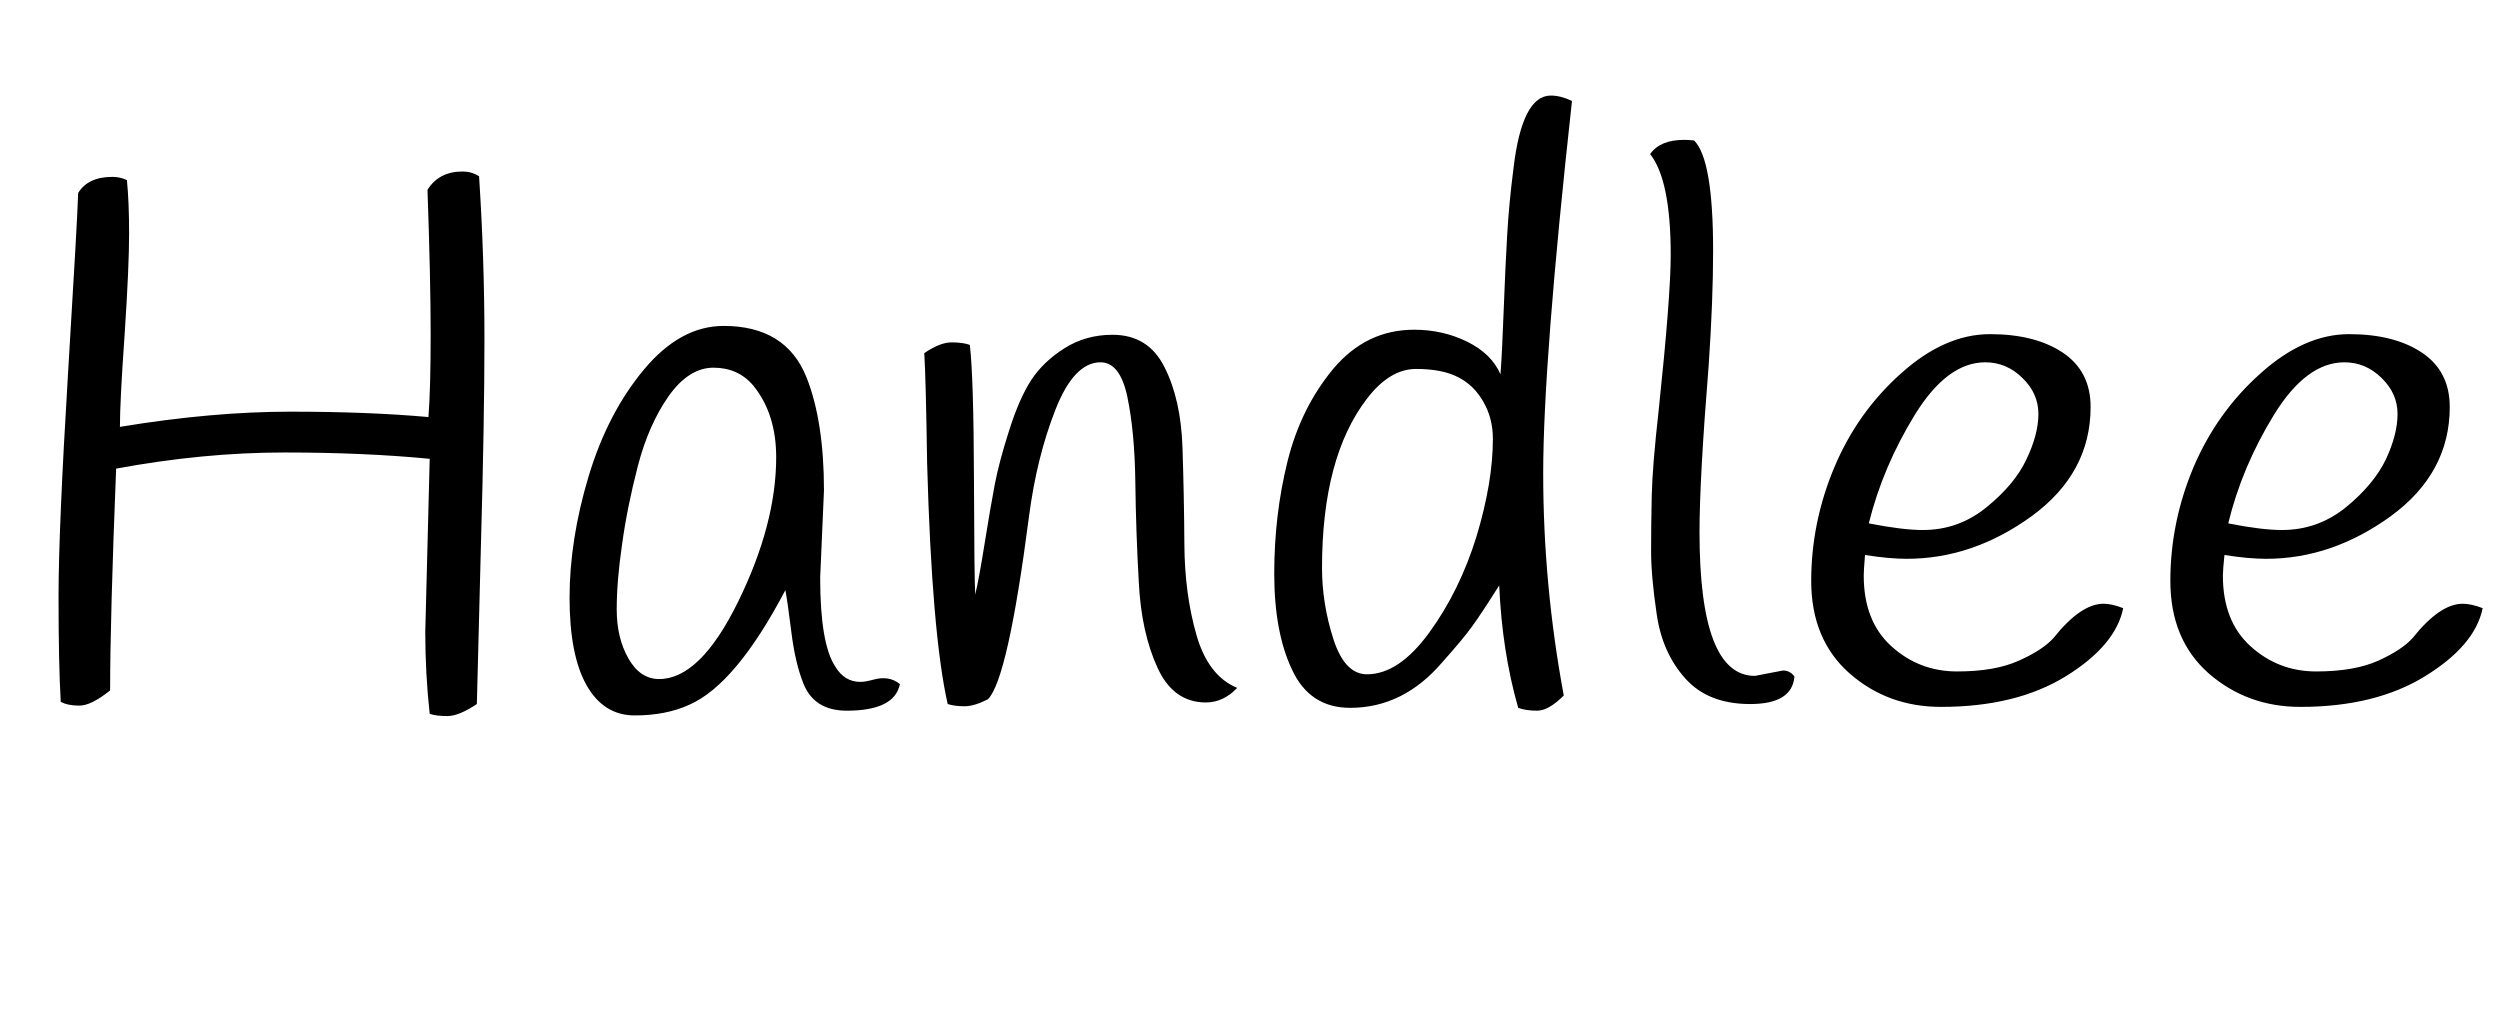 <svg xmlns="http://www.w3.org/2000/svg" xmlns:xlink="http://www.w3.org/1999/xlink" width="79.008" height="32.04"><path fill="black" d="M13.51 6L13.51 6Q13.87 5.42 14.62 5.42L14.62 5.42Q14.90 5.42 15.14 5.57L15.14 5.57Q15.31 8.18 15.31 10.73Q15.31 13.27 15.20 17.18Q15.10 21.10 15.07 22.25L15.07 22.25Q14.50 22.63 14.14 22.63Q13.78 22.63 13.58 22.56L13.58 22.56Q13.44 21.29 13.44 19.97L13.44 19.97L13.58 14.50Q11.52 14.30 8.98 14.30Q6.43 14.30 3.67 14.81L3.67 14.81Q3.48 19.56 3.48 21.82L3.48 21.82Q2.88 22.30 2.51 22.30Q2.14 22.30 1.92 22.18L1.92 22.18Q1.85 21 1.85 18.86Q1.85 16.73 2.15 11.80Q2.45 6.86 2.47 6.10L2.47 6.10Q2.78 5.59 3.55 5.59L3.55 5.59Q3.79 5.59 4.01 5.69L4.01 5.69Q4.08 6.36 4.08 7.39Q4.08 8.42 3.94 10.55Q3.79 12.67 3.79 13.49L3.79 13.49Q6.70 13.01 9.17 13.01Q11.64 13.01 13.54 13.18L13.54 13.18Q13.61 12.29 13.61 10.56Q13.61 8.83 13.51 6ZM26.04 15.50L26.04 15.50L25.92 18.26Q25.92 20.35 26.40 21.07L26.40 21.07Q26.69 21.55 27.19 21.55L27.19 21.55Q27.34 21.55 27.60 21.48L27.60 21.48Q28.10 21.34 28.44 21.62L28.44 21.62Q28.27 22.46 26.76 22.46L26.76 22.46Q25.73 22.46 25.39 21.60L25.39 21.60Q25.13 20.95 25.01 19.98Q24.89 19.01 24.82 18.65L24.82 18.65Q23.26 21.62 21.79 22.27L21.79 22.27Q21.05 22.61 20.06 22.61Q19.08 22.61 18.54 21.66Q18.00 20.71 18.00 18.89Q18.00 17.06 18.60 15.06Q19.20 13.06 20.35 11.68Q21.50 10.30 22.87 10.30L22.87 10.30Q24.84 10.30 25.49 11.93L25.49 11.93Q26.04 13.32 26.04 15.50ZM20.16 14.72Q19.82 16.03 19.66 17.20Q19.49 18.36 19.49 19.26Q19.49 20.16 19.86 20.81Q20.23 21.46 20.83 21.46L20.83 21.46Q22.13 21.46 23.33 19.01Q24.53 16.56 24.53 14.45L24.53 14.45Q24.53 13.08 23.81 12.19L23.81 12.19Q23.33 11.62 22.55 11.62Q21.77 11.62 21.13 12.52Q20.50 13.42 20.16 14.72ZM39.10 21.74L39.10 21.74Q38.66 22.20 38.11 22.20L38.11 22.20Q37.08 22.20 36.58 21.10Q36.07 19.99 35.99 18.41Q35.90 16.82 35.88 15.24Q35.86 13.66 35.63 12.55Q35.40 11.45 34.78 11.45L34.78 11.45Q33.94 11.45 33.35 12.96Q32.76 14.47 32.52 16.32L32.52 16.32Q31.85 21.48 31.22 22.10L31.22 22.10Q30.79 22.32 30.48 22.32Q30.17 22.32 29.95 22.25L29.95 22.25Q29.45 20.04 29.30 14.64L29.30 14.64Q29.26 11.95 29.21 11.16L29.21 11.16Q29.71 10.82 30.07 10.82Q30.43 10.82 30.65 10.90L30.65 10.90Q30.77 11.93 30.78 15.12Q30.79 18.31 30.82 18.79L30.82 18.79Q30.94 18.29 31.12 17.16Q31.30 16.03 31.44 15.30Q31.58 14.57 31.90 13.58Q32.21 12.60 32.59 12.01Q32.98 11.42 33.65 11.00Q34.32 10.58 35.16 10.58L35.16 10.58Q36.29 10.58 36.80 11.60Q37.32 12.62 37.37 14.14Q37.42 15.65 37.43 17.21Q37.44 18.77 37.81 20.06Q38.18 21.36 39.10 21.74ZM49.68 3.19L49.68 3.19Q48.77 11.45 48.77 14.96Q48.77 18.48 49.42 21.98L49.42 21.98Q48.94 22.46 48.58 22.46Q48.22 22.46 47.98 22.37L47.98 22.37Q47.47 20.59 47.38 18.50L47.38 18.50Q46.80 19.42 46.52 19.80Q46.25 20.18 45.58 20.93L45.58 20.93Q44.35 22.37 42.67 22.37L42.67 22.37Q41.40 22.37 40.84 21.18Q40.27 19.99 40.27 18.13Q40.27 16.27 40.69 14.58Q41.11 12.89 42.14 11.65Q43.18 10.42 44.69 10.42L44.69 10.42Q45.60 10.42 46.37 10.80Q47.14 11.18 47.42 11.83L47.42 11.83Q47.47 11.18 47.52 9.84Q47.57 8.50 47.63 7.45Q47.69 6.41 47.83 5.33L47.83 5.33Q48.10 3.02 49.01 3.02L49.01 3.02Q49.32 3.02 49.68 3.19ZM46.88 12.70Q46.58 12.17 46.08 11.92Q45.58 11.66 44.75 11.66Q43.92 11.66 43.20 12.60L43.20 12.60Q41.78 14.45 41.78 17.95L41.78 17.95Q41.78 19.08 42.14 20.20Q42.50 21.31 43.20 21.31L43.20 21.31Q44.21 21.31 45.17 19.99Q46.13 18.67 46.66 16.96Q47.18 15.24 47.18 13.87L47.18 13.87Q47.18 13.22 46.88 12.70ZM52.80 8.06L52.80 8.06Q52.80 5.69 52.15 4.87L52.15 4.87Q52.46 4.42 53.23 4.42L53.23 4.42Q53.38 4.42 53.54 4.44L53.54 4.44Q54.14 5.04 54.14 7.92L54.14 7.92Q54.14 9.48 54 11.54L54 11.54Q53.71 15.14 53.71 16.82L53.71 16.82Q53.71 21.36 55.46 21.36L55.46 21.36Q55.46 21.36 56.35 21.19L56.35 21.19Q56.57 21.19 56.71 21.38L56.71 21.38Q56.64 22.25 55.31 22.25Q53.98 22.25 53.26 21.44Q52.54 20.64 52.36 19.43Q52.18 18.22 52.18 17.42Q52.18 16.63 52.20 15.68Q52.22 14.74 52.42 12.96L52.42 12.96Q52.80 9.36 52.80 8.06ZM58.94 17.54L58.94 17.54Q58.90 18.02 58.90 18.19L58.90 18.19Q58.90 19.63 59.77 20.42Q60.65 21.22 61.85 21.22Q63.05 21.22 63.80 20.88Q64.56 20.54 64.90 20.16L64.90 20.16Q65.76 19.08 66.48 19.08L66.48 19.08Q66.74 19.08 67.10 19.22L67.10 19.22Q66.86 20.40 65.29 21.37Q63.72 22.34 61.34 22.34L61.34 22.34Q59.66 22.34 58.45 21.28Q57.24 20.21 57.24 18.36Q57.24 16.51 57.97 14.77Q58.70 13.03 60.08 11.80Q61.46 10.56 62.89 10.56Q64.32 10.56 65.20 11.15Q66.07 11.74 66.07 12.86L66.07 12.86Q66.07 14.95 64.21 16.31Q62.35 17.66 60.26 17.66L60.26 17.66Q59.71 17.66 58.94 17.54ZM60.77 16.75L60.77 16.75Q61.90 16.75 62.78 16.03Q63.67 15.31 64.04 14.52Q64.42 13.73 64.42 13.08Q64.42 12.43 63.91 11.94Q63.41 11.45 62.74 11.45L62.74 11.45Q61.54 11.45 60.52 13.10Q59.50 14.76 59.06 16.54L59.06 16.54Q60.12 16.75 60.77 16.75ZM70.30 17.54L70.30 17.54Q70.25 18.02 70.25 18.19L70.25 18.19Q70.25 19.63 71.12 20.42Q72 21.22 73.20 21.22Q74.40 21.22 75.16 20.88Q75.91 20.54 76.25 20.16L76.25 20.16Q77.11 19.08 77.83 19.08L77.83 19.08Q78.10 19.08 78.46 19.22L78.46 19.22Q78.22 20.40 76.64 21.37Q75.07 22.34 72.70 22.34L72.70 22.34Q71.02 22.34 69.80 21.28Q68.59 20.21 68.59 18.36Q68.59 16.51 69.32 14.77Q70.06 13.03 71.44 11.80Q72.82 10.56 74.24 10.56Q75.67 10.56 76.55 11.15Q77.42 11.74 77.42 12.86L77.42 12.86Q77.42 14.95 75.56 16.31Q73.70 17.66 71.62 17.66L71.62 17.66Q71.06 17.66 70.30 17.54ZM72.12 16.75L72.12 16.75Q73.25 16.75 74.14 16.03Q75.02 15.31 75.40 14.52Q75.77 13.73 75.77 13.08Q75.77 12.43 75.26 11.94Q74.76 11.45 74.09 11.45L74.09 11.45Q72.89 11.45 71.87 13.10Q70.85 14.76 70.42 16.54L70.42 16.54Q71.47 16.75 72.12 16.75Z"/></svg>